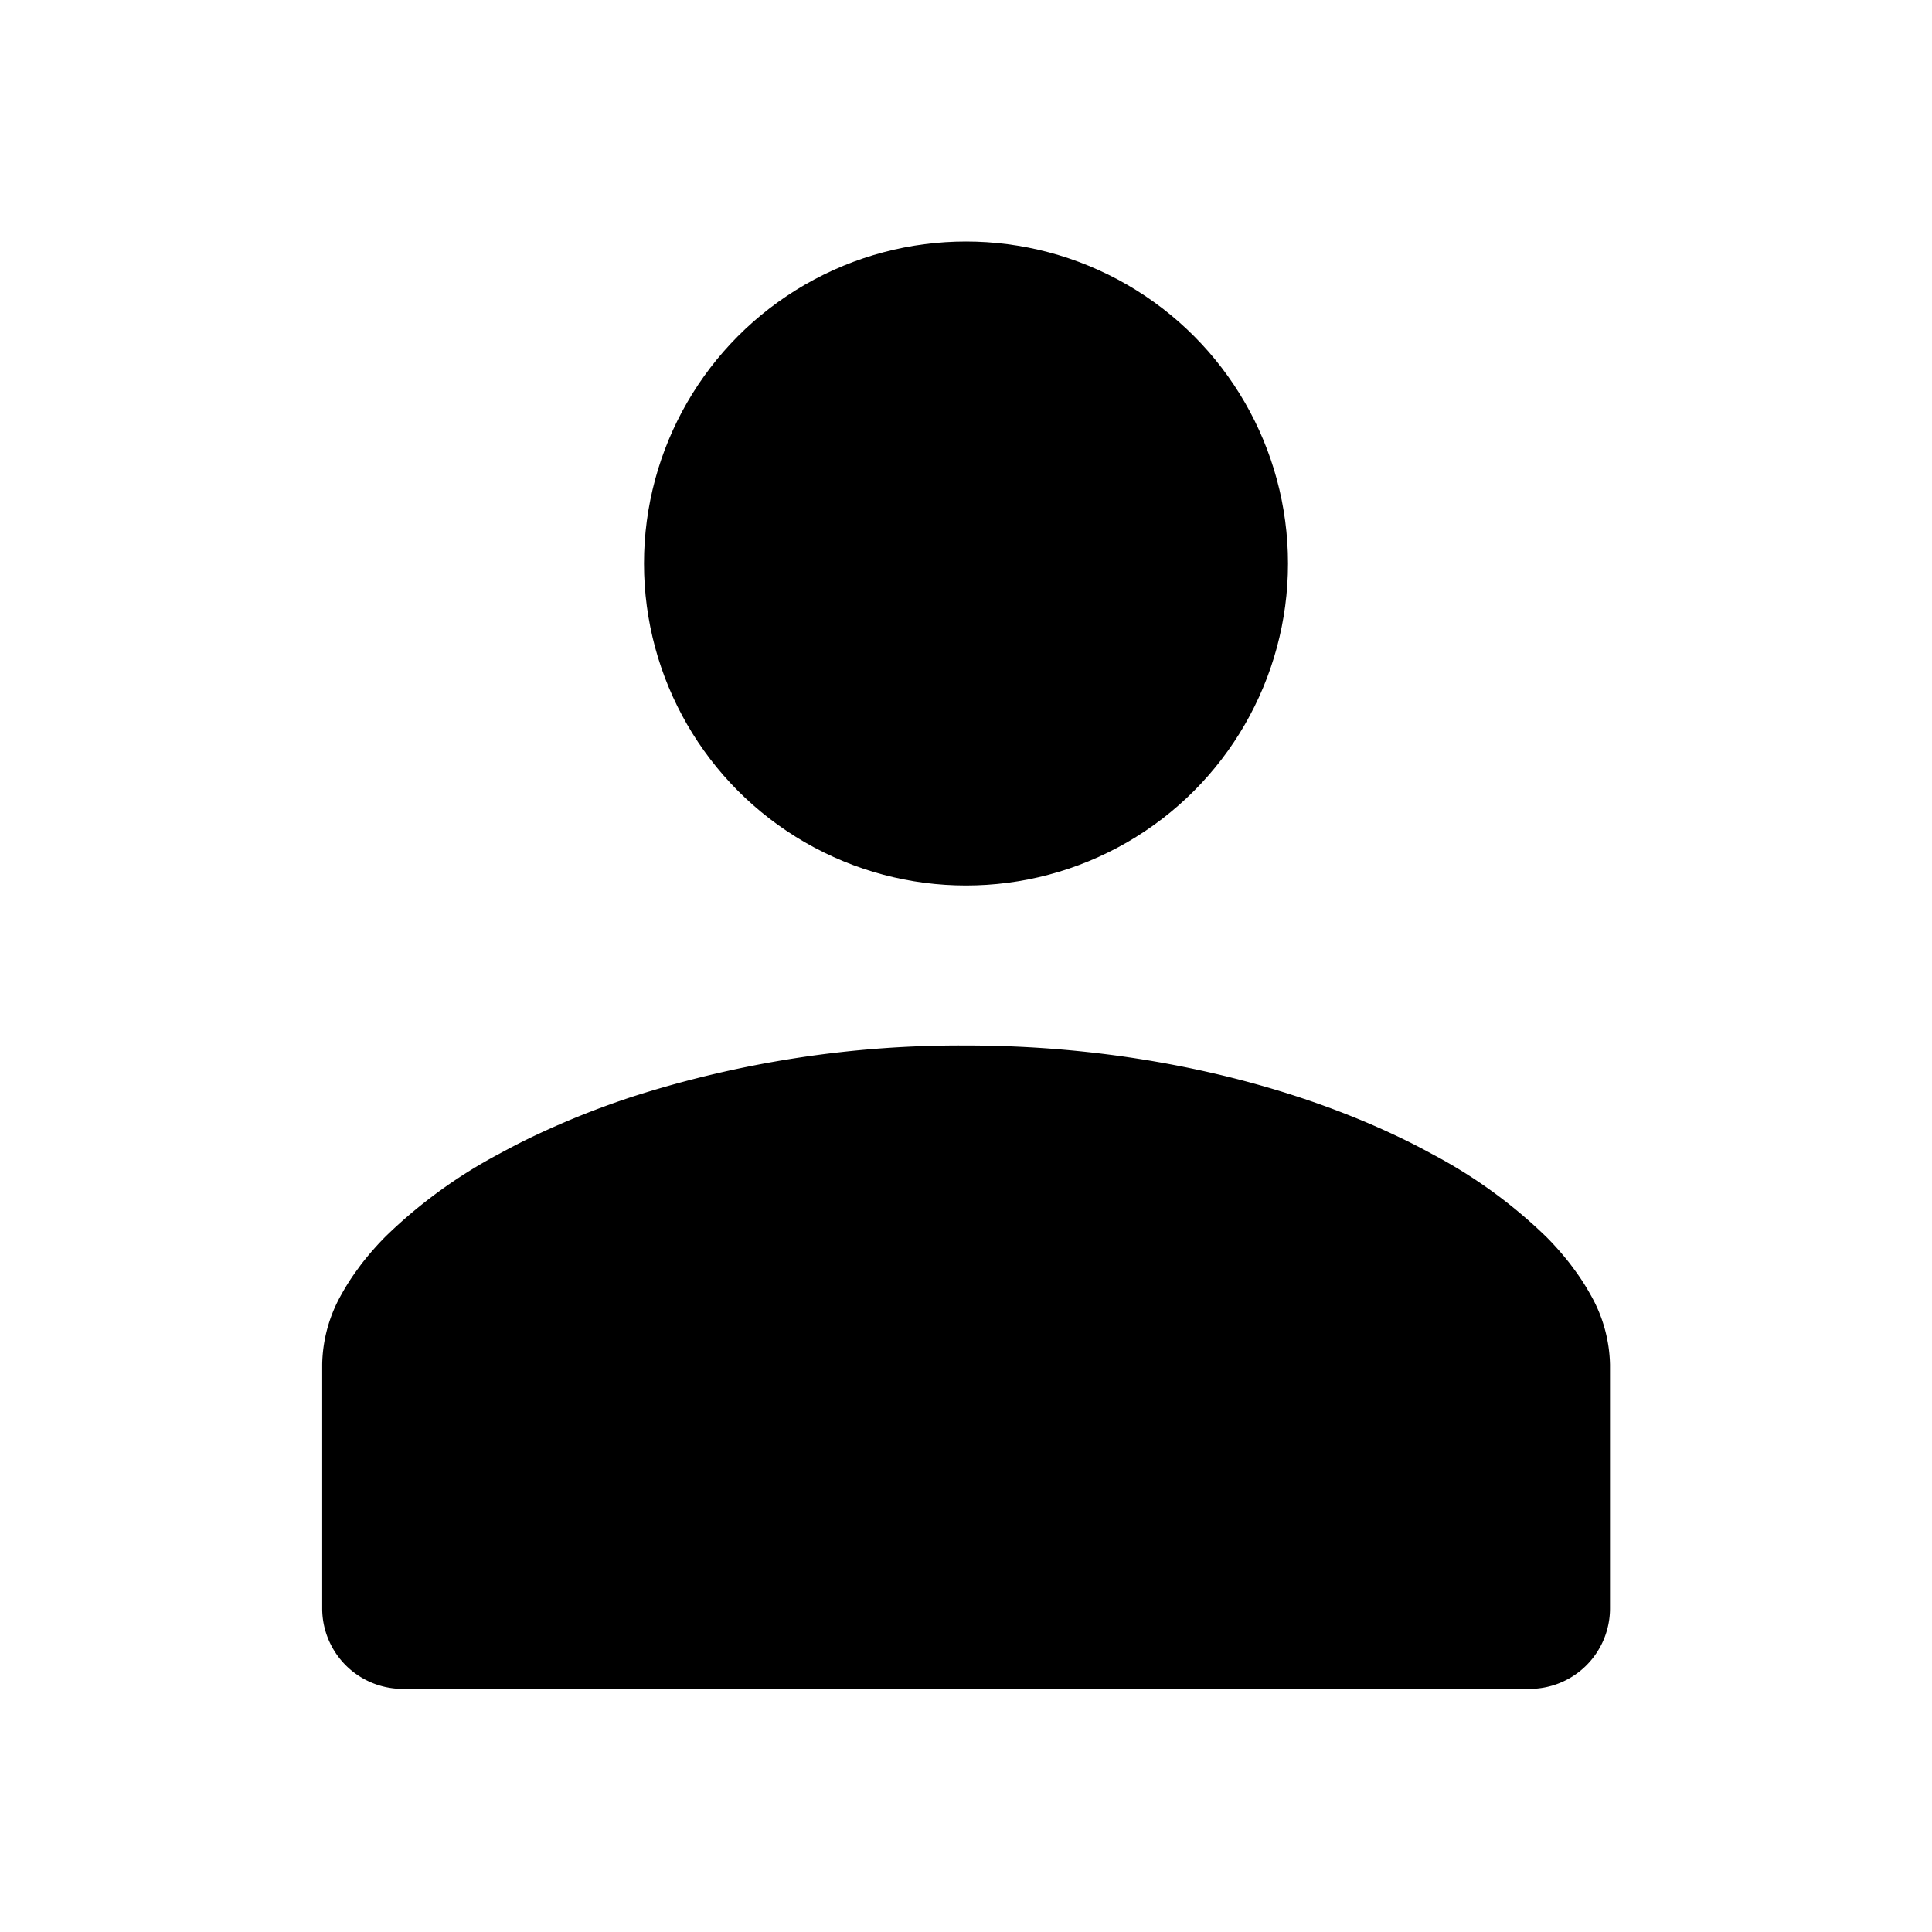 <svg id="icon" xmlns="http://www.w3.org/2000/svg" viewBox="0 0 192 192"><path fill="none" d="M0 0h192v192H0z"/><circle cx="96" cy="56" r="32"/><path d="M158.06 128.66a22.16 22.16 0 0 0-1.62-2.51c-.16-.22-.33-.45-.5-.67a30 30 0 0 0-2.23-2.52 49.13 49.13 0 0 0-11.33-8.24c-1.18-.65-2.41-1.28-3.69-1.88-11.32-5.35-26.27-8.94-42.67-8.94a106.63 106.63 0 0 0-33.21 5.1 83.58 83.58 0 0 0-9.48 3.77c-1.28.6-2.5 1.23-3.69 1.88a49.13 49.13 0 0 0-11.33 8.24 30 30 0 0 0-2.23 2.52c-.18.22-.34.45-.5.67a22.15 22.15 0 0 0-1.62 2.51 14.56 14.56 0 0 0-1.94 7v24.25a8 8 0 0 0 8 8H152a8 8 0 0 0 8-8v-24.22a14.56 14.56 0 0 0-1.94-6.96z"/></svg>